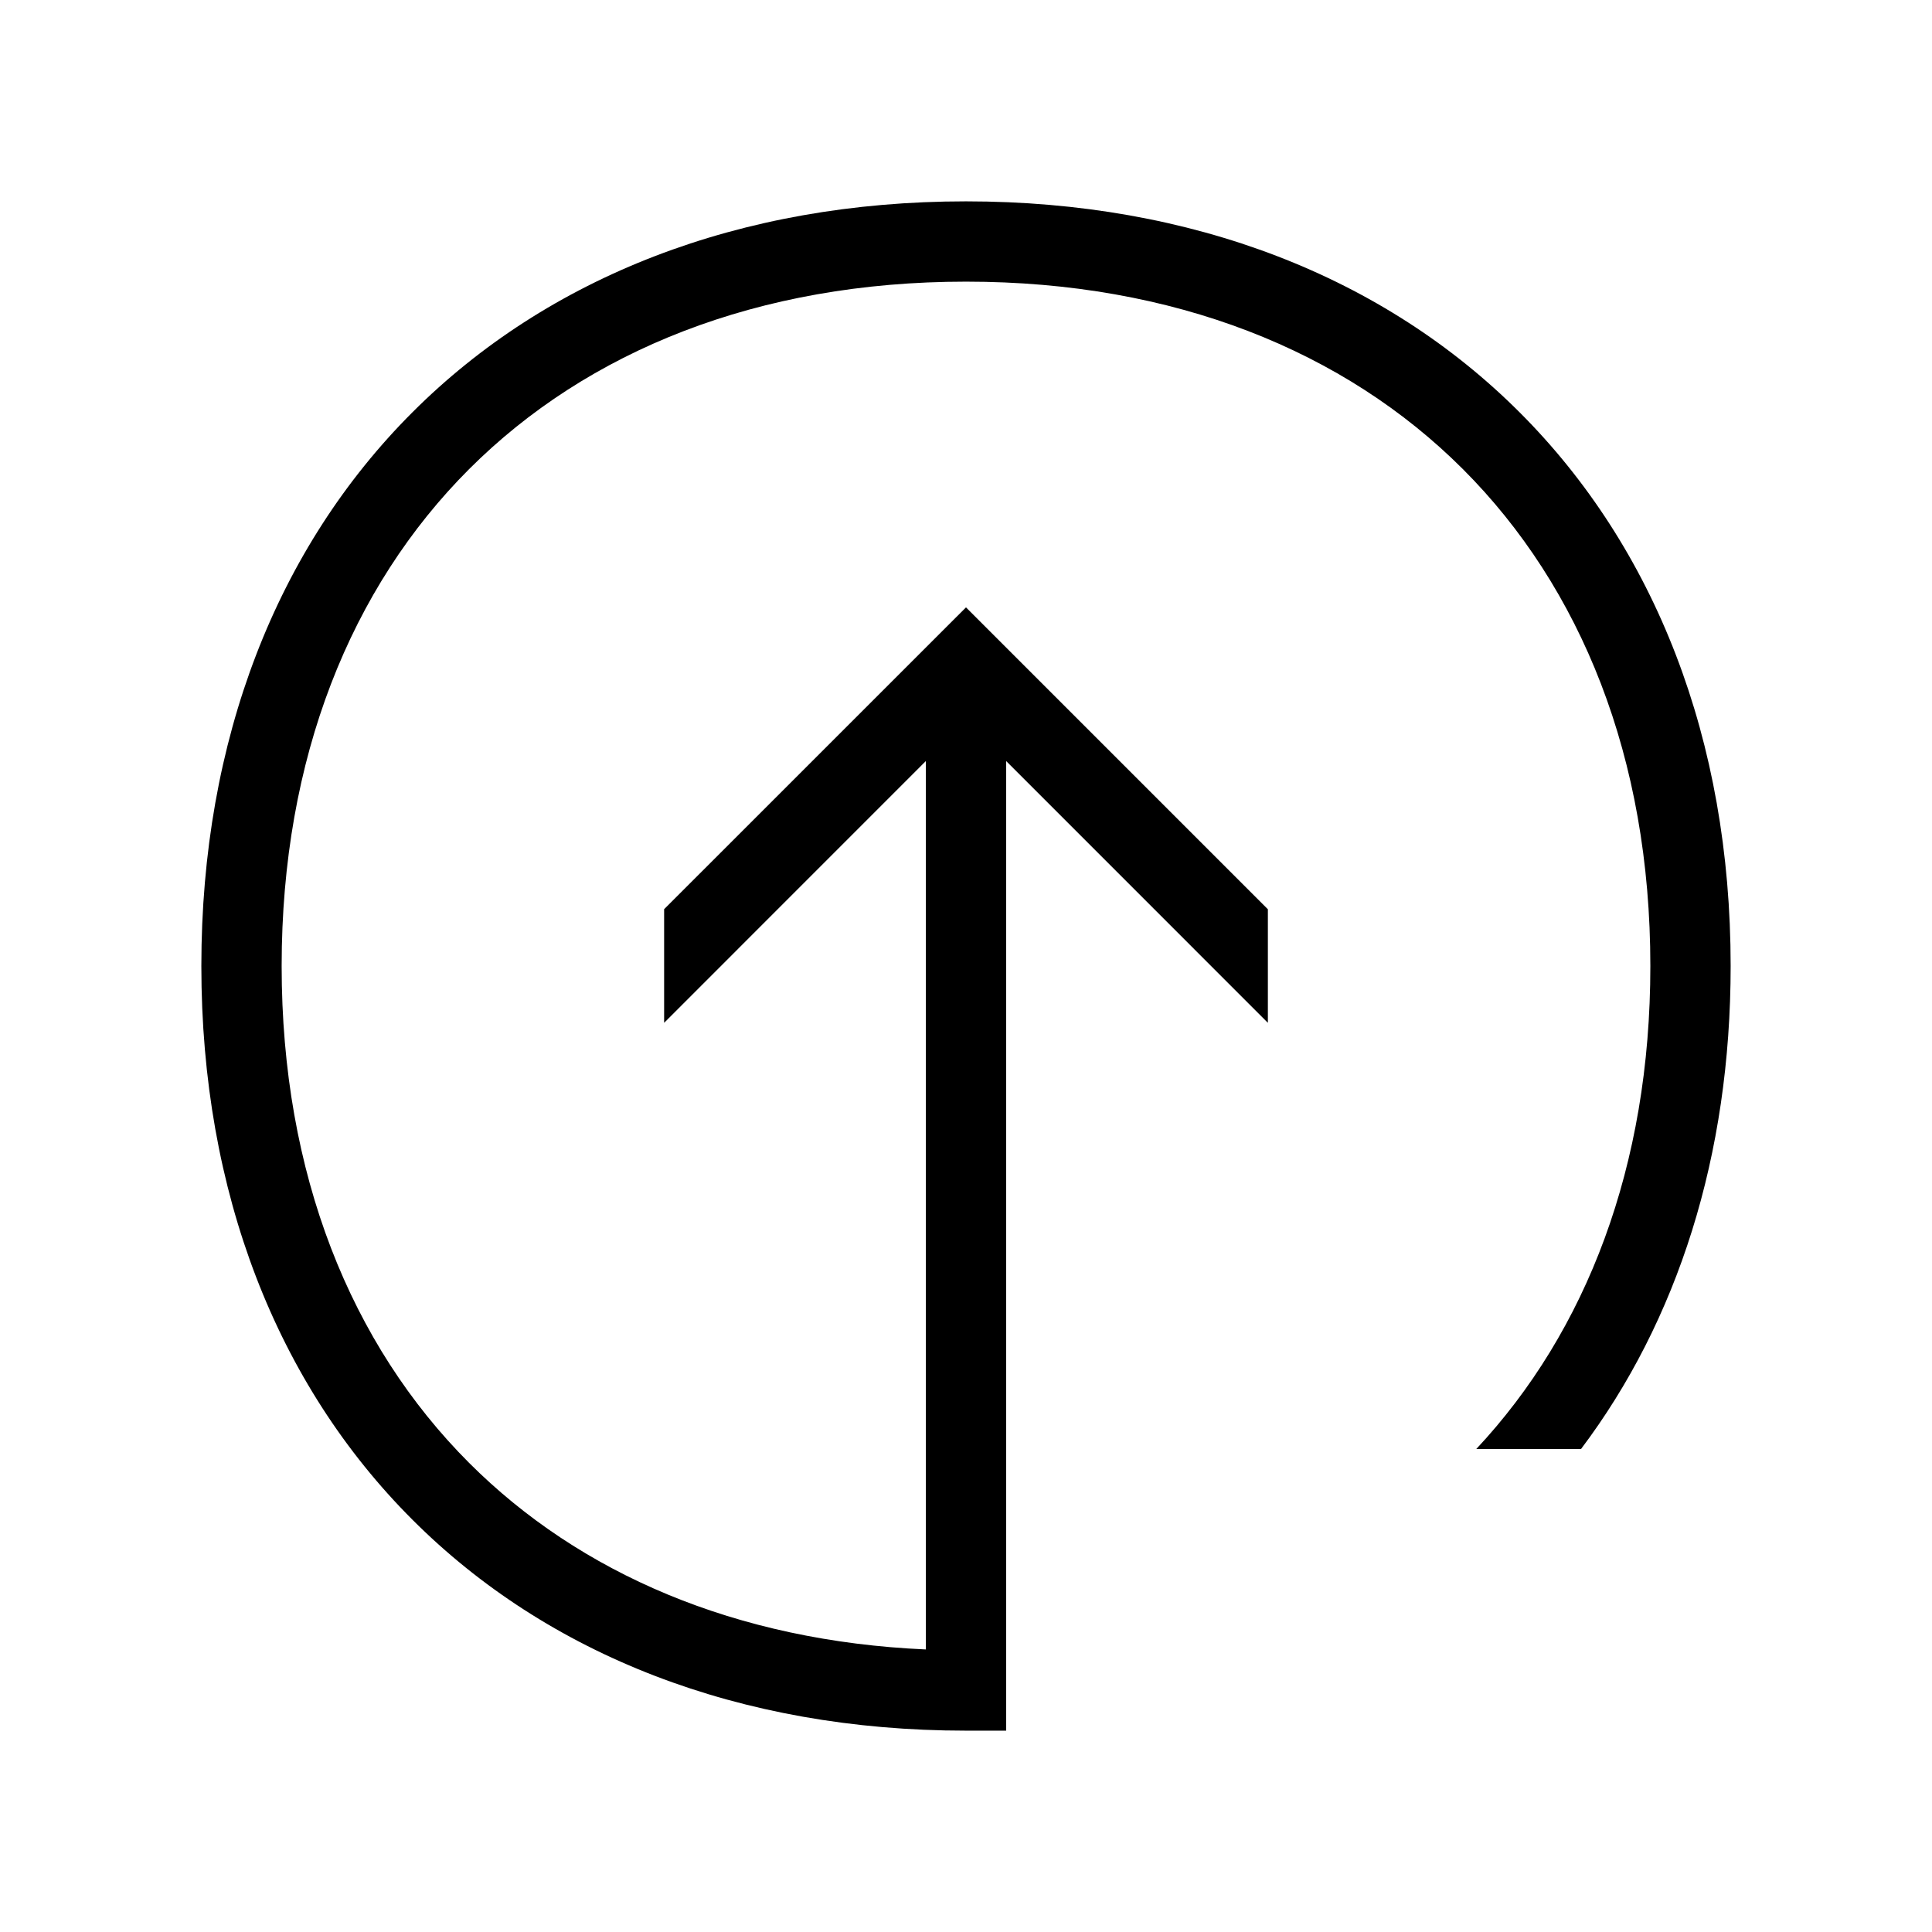 <svg width="48" height="48" viewBox="0 0 32 32" xmlns="http://www.w3.org/2000/svg"><path d="M27.335 16C27.335 19.316 26.275 22.052 24.452 24H26.187C27.787 21.877 28.665 19.14 28.665 16C28.665 12.249 27.412 9.071 25.17 6.83C22.929 4.588 19.751 3.335 16 3.335C12.249 3.335 9.071 4.588 6.83 6.83C4.588 9.071 3.335 12.249 3.335 16C3.335 19.751 4.588 22.929 6.83 25.17C9.071 27.412 12.249 28.665 16 28.665H16.665L16.665 12.605L21 16.941V15.06L16 10.06L11 15.059V16.941L15.335 12.605L15.335 27.32C12.188 27.182 9.601 26.061 7.77 24.23C5.812 22.271 4.665 19.449 4.665 16C4.665 12.551 5.812 9.729 7.77 7.77C9.729 5.812 12.551 4.665 16 4.665C19.449 4.665 22.271 5.812 24.23 7.77C26.188 9.729 27.335 12.551 27.335 16Z" fill="#000000" class="bmwfcol"/><title>connected-drive-upgrades_lt_48</title></svg>